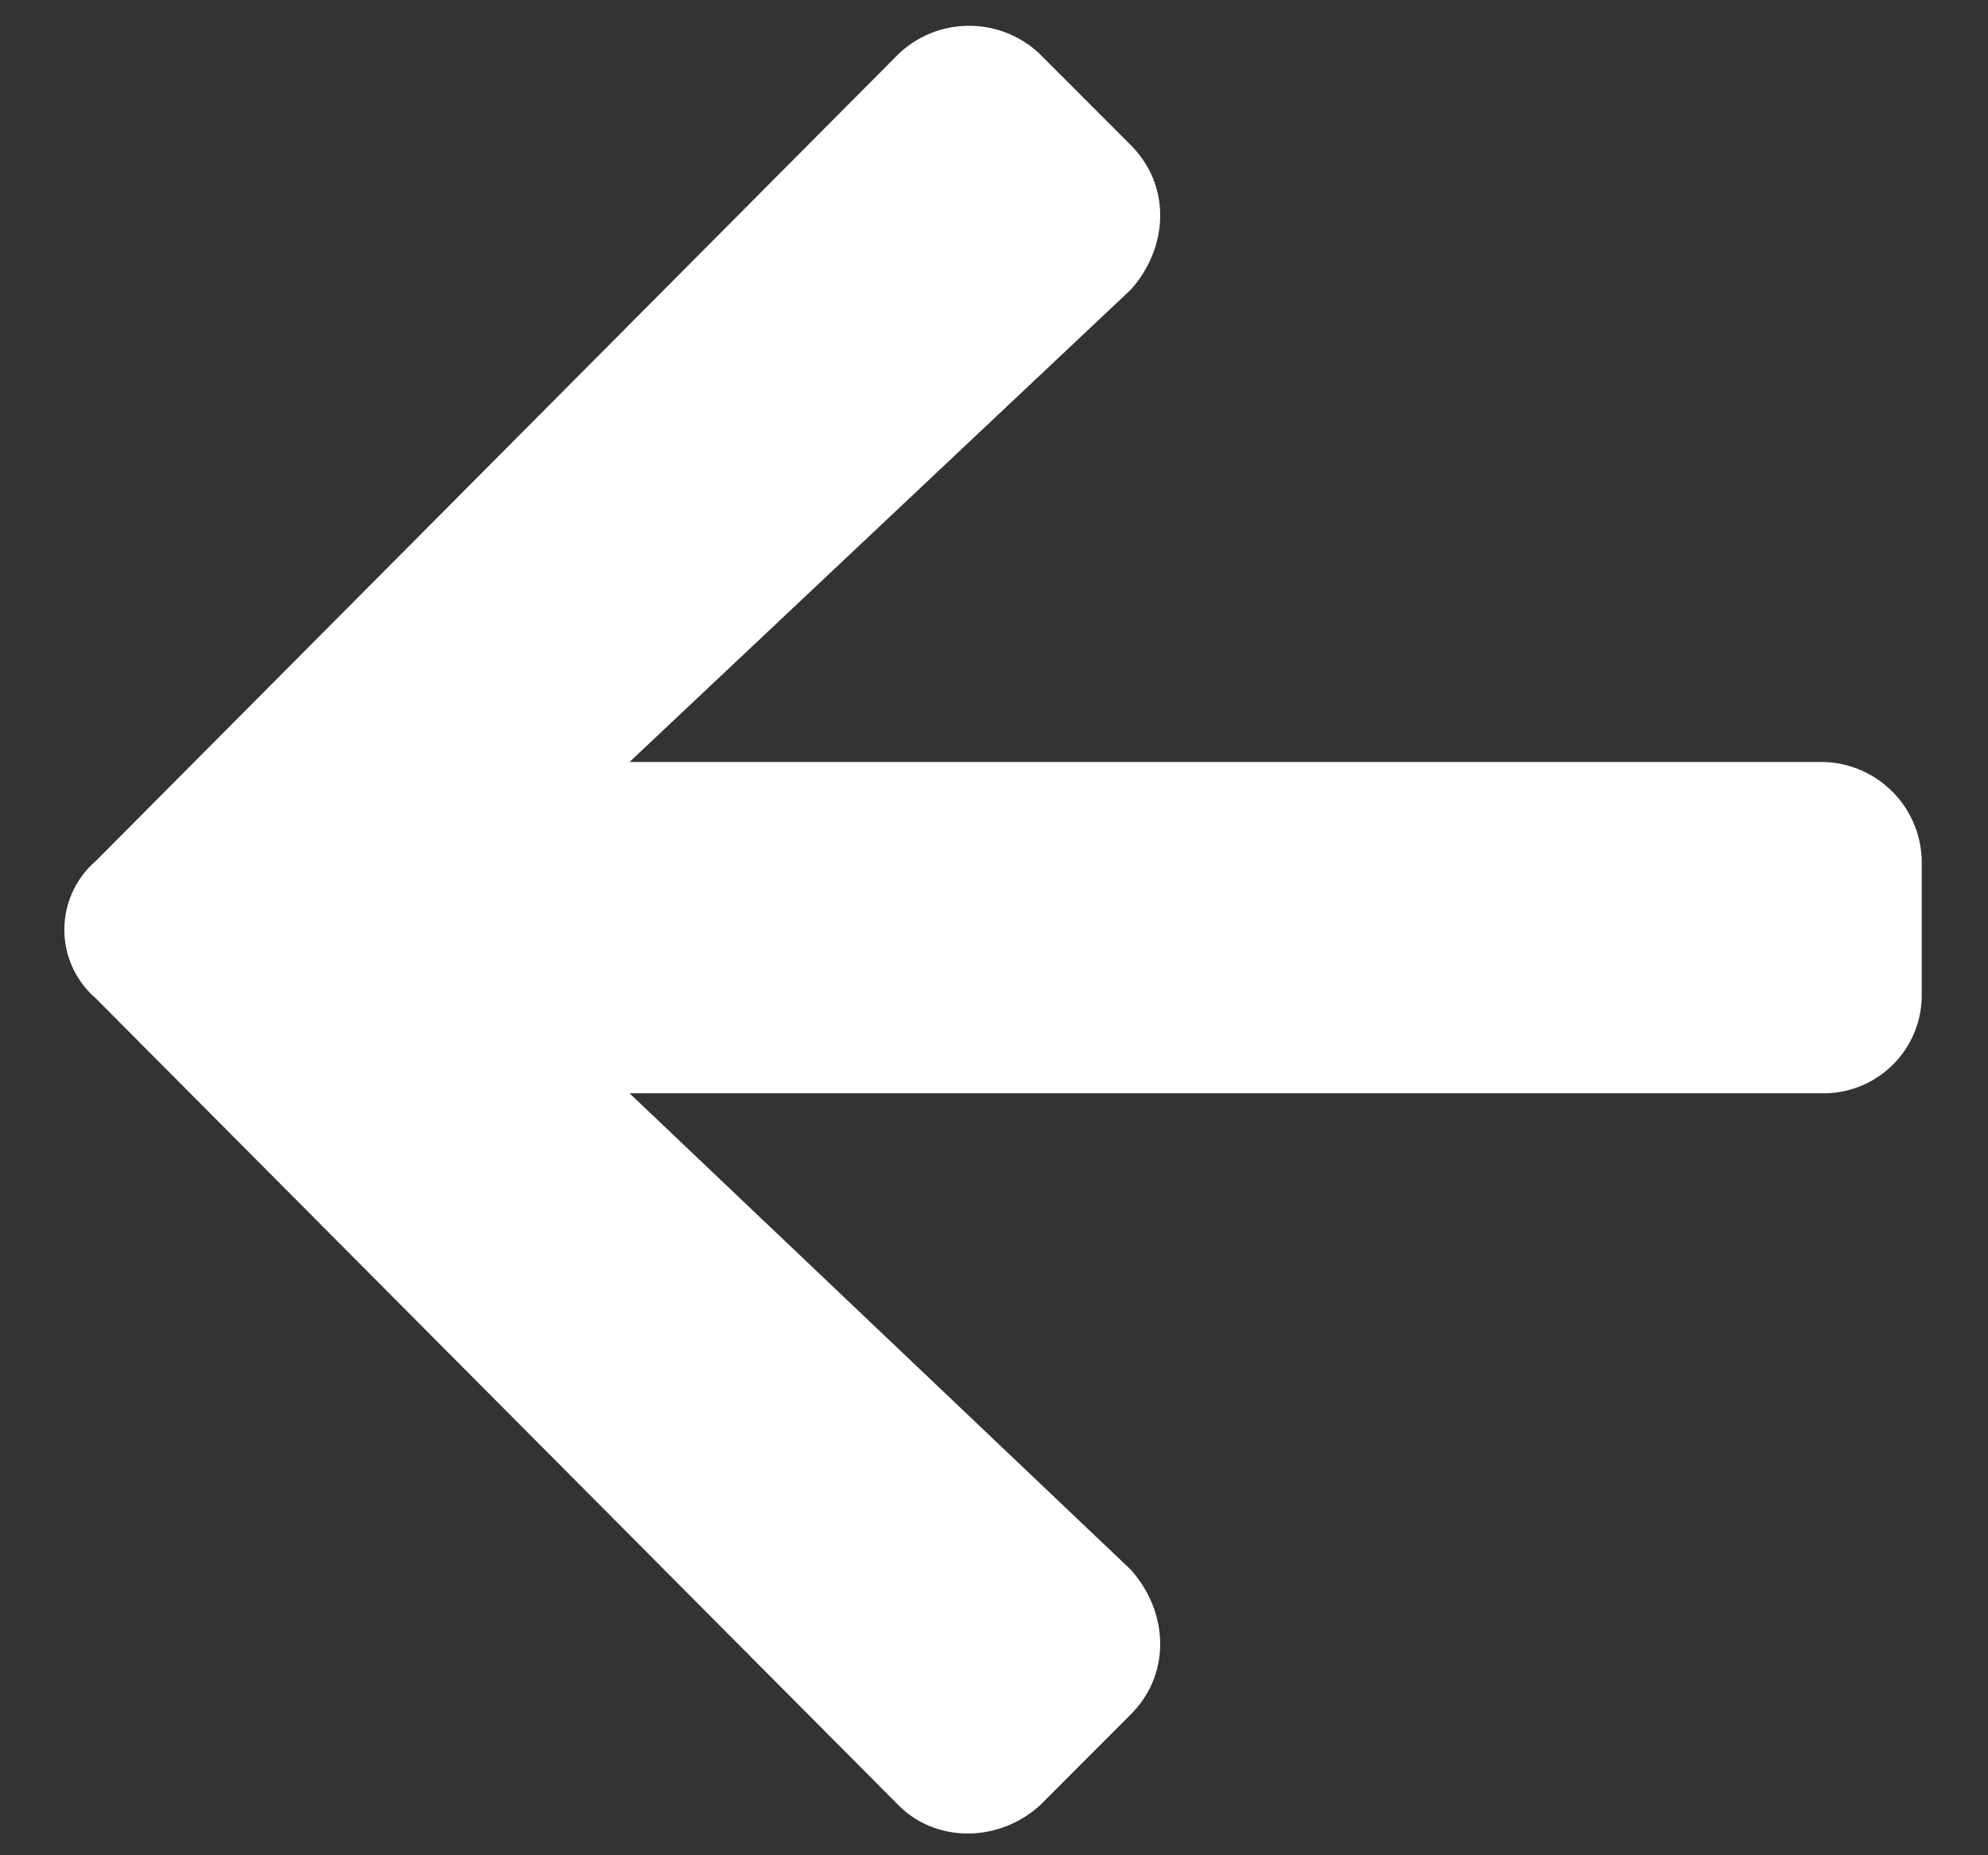 <svg width="15" height="14" fill="none" xmlns="http://www.w3.org/2000/svg"><rect width="100%" height="100%" fill="#333333" stroke="none"/><path d="M8.531 12.938c.313-.313.281-.782 0-1.094L4.75 8.25h9a.74.74 0 0 0 .75-.75v-1a.76.76 0 0 0-.75-.75h-9l3.781-3.563c.281-.312.313-.78 0-1.093L7.844.406a.774.774 0 0 0-1.063 0L.72 6.5a.684.684 0 0 0 0 1.031l6.062 6.094c.282.281.75.281 1.063 0l.687-.688z" fill="#fff"/></svg>